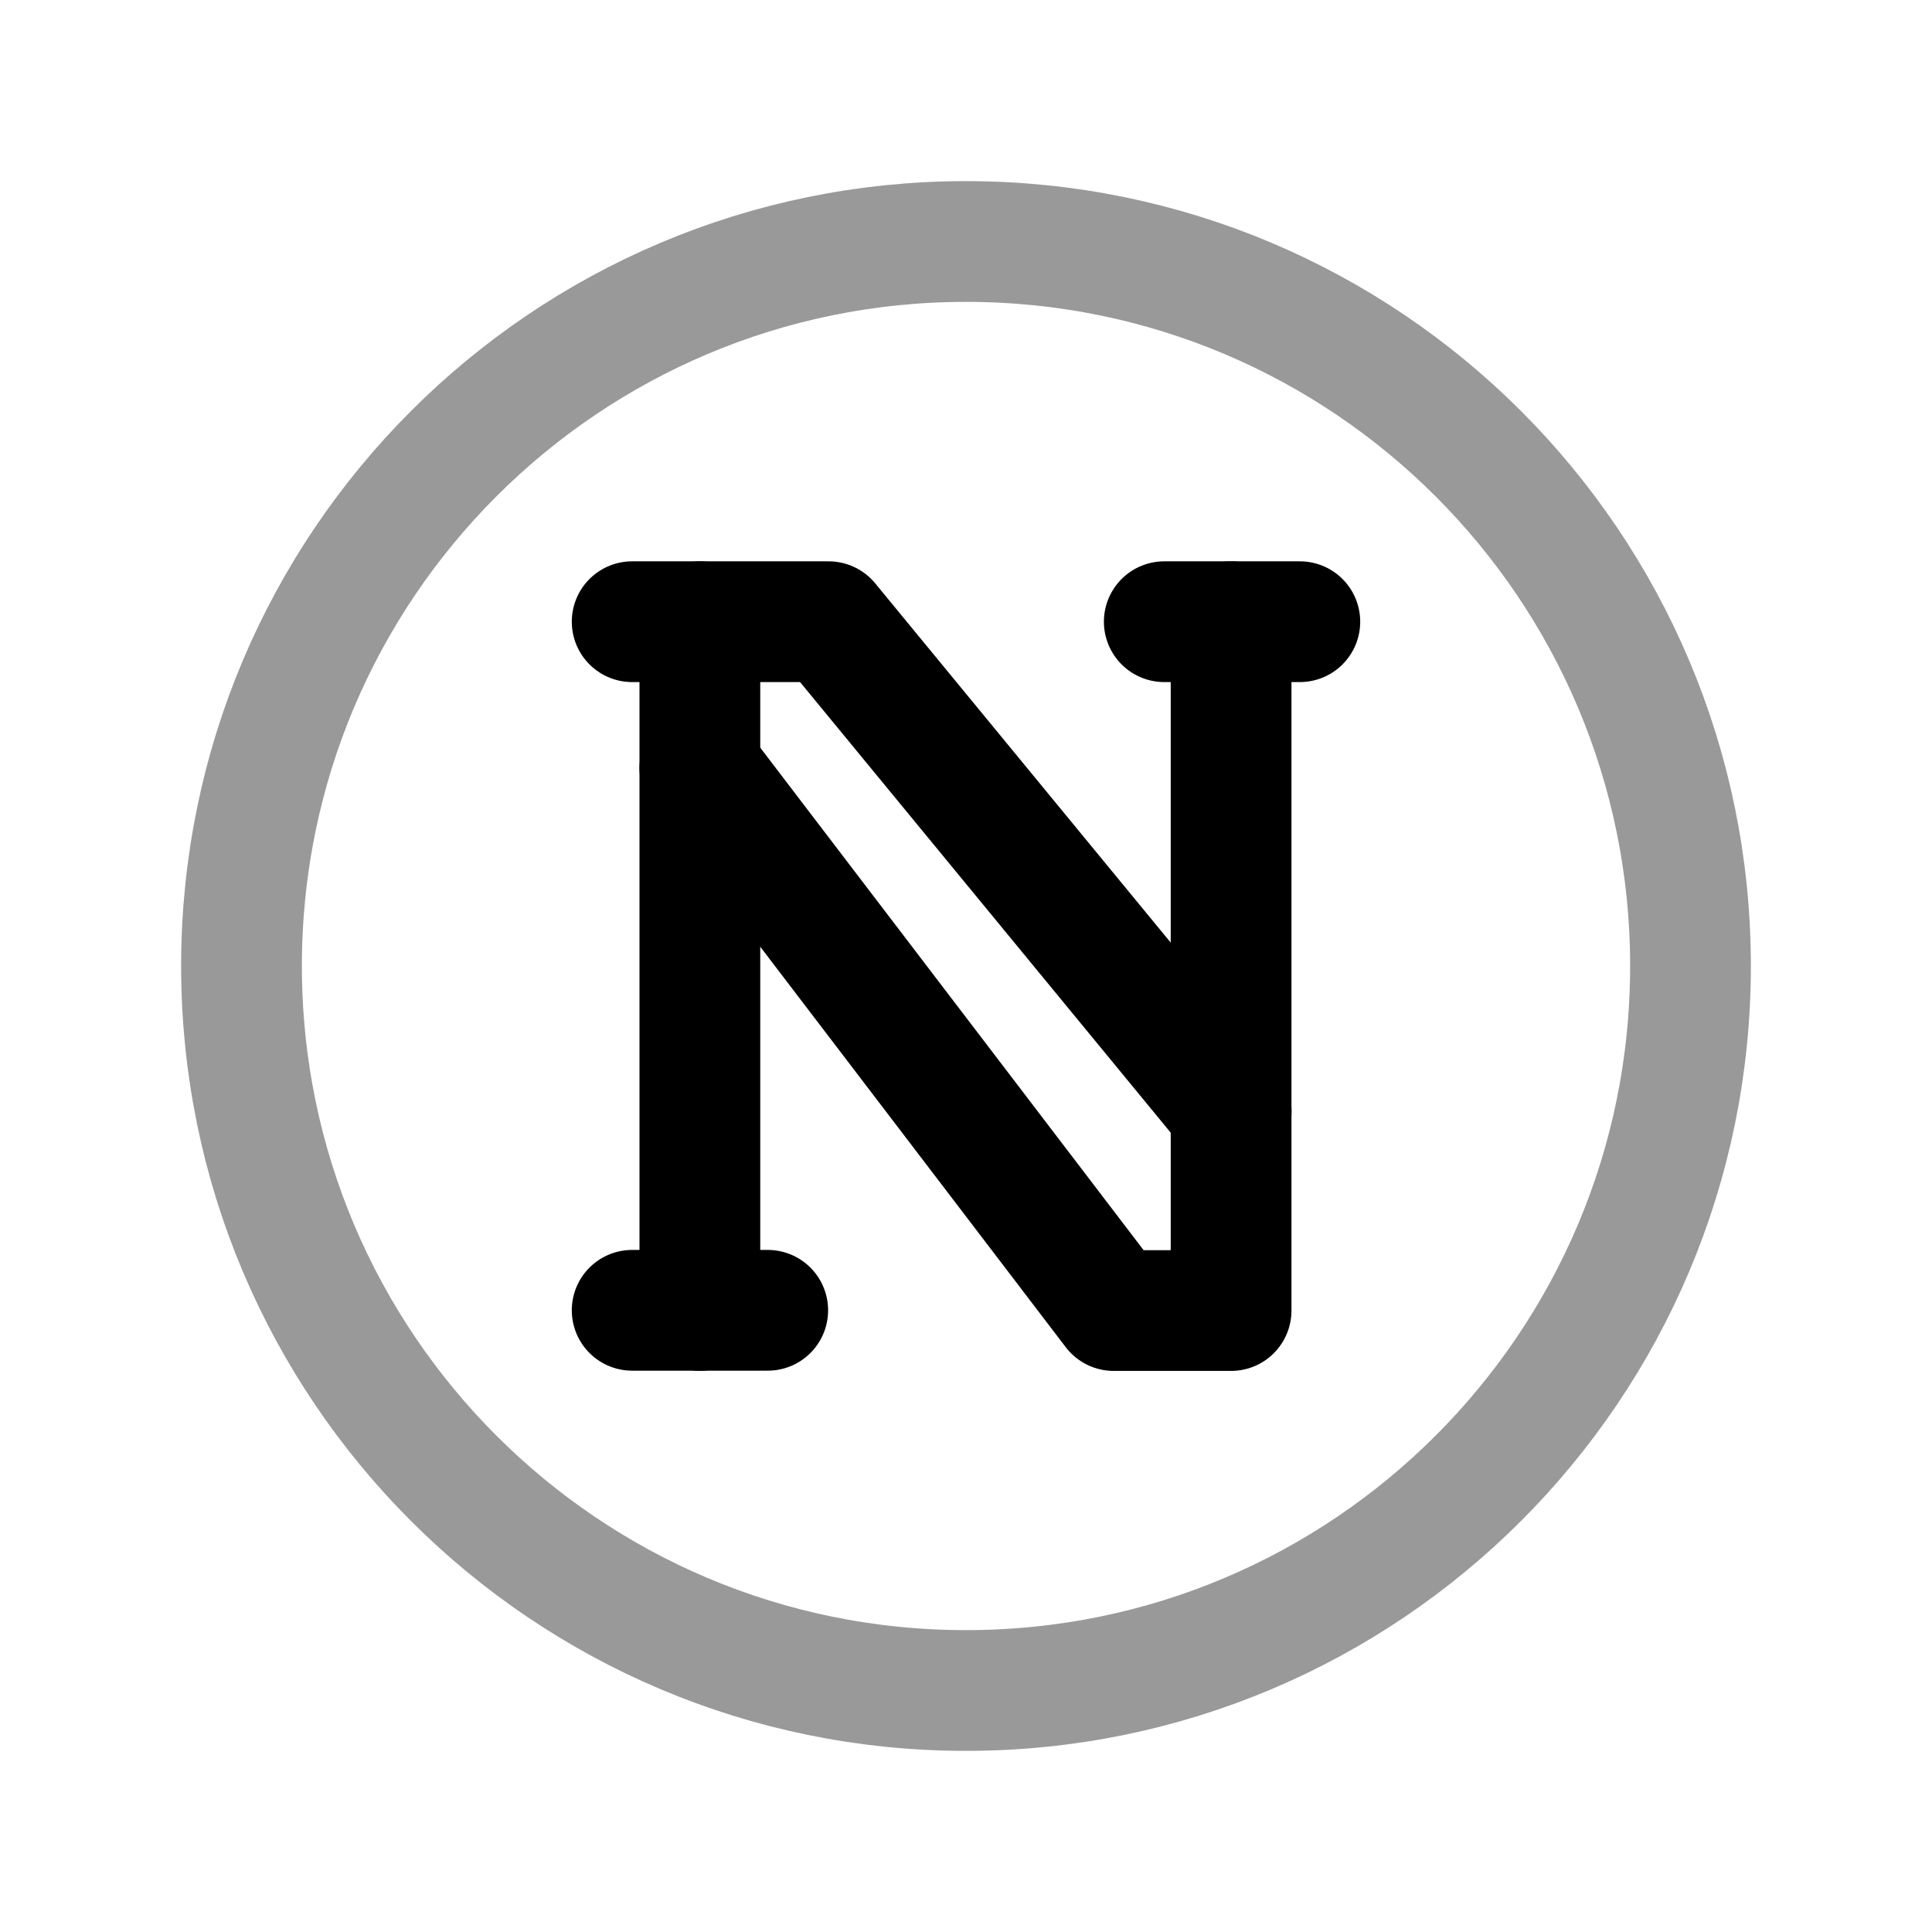 <svg width="24" height="24" viewBox="0 0 24 24" fill="none" xmlns="http://www.w3.org/2000/svg">
<path opacity="0.4" d="M12 21C16.971 21 21 16.971 21 12C21 7.029 16.971 3 12 3C7.029 3 3 7.029 3 12C3 16.971 7.029 21 12 21Z" stroke="black" stroke-width="1.5" stroke-linecap="round" stroke-linejoin="round"/>
<path d="M7.853 16.277H9.537" stroke="black" stroke-width="1.5" stroke-linecap="round" stroke-linejoin="round"/>
<path d="M8.694 16.279V7.723" stroke="black" stroke-width="1.5" stroke-linecap="round" stroke-linejoin="round"/>
<path d="M8.694 9.541L13.835 16.28H15.293V7.723" stroke="black" stroke-width="1.5" stroke-linecap="round" stroke-linejoin="round"/>
<path d="M15.294 13.803L10.293 7.723H7.853" stroke="black" stroke-width="1.5" stroke-linecap="round" stroke-linejoin="round"/>
<path d="M14.463 7.723H16.147" stroke="black" stroke-width="1.5" stroke-linecap="round" stroke-linejoin="round"/>
</svg>